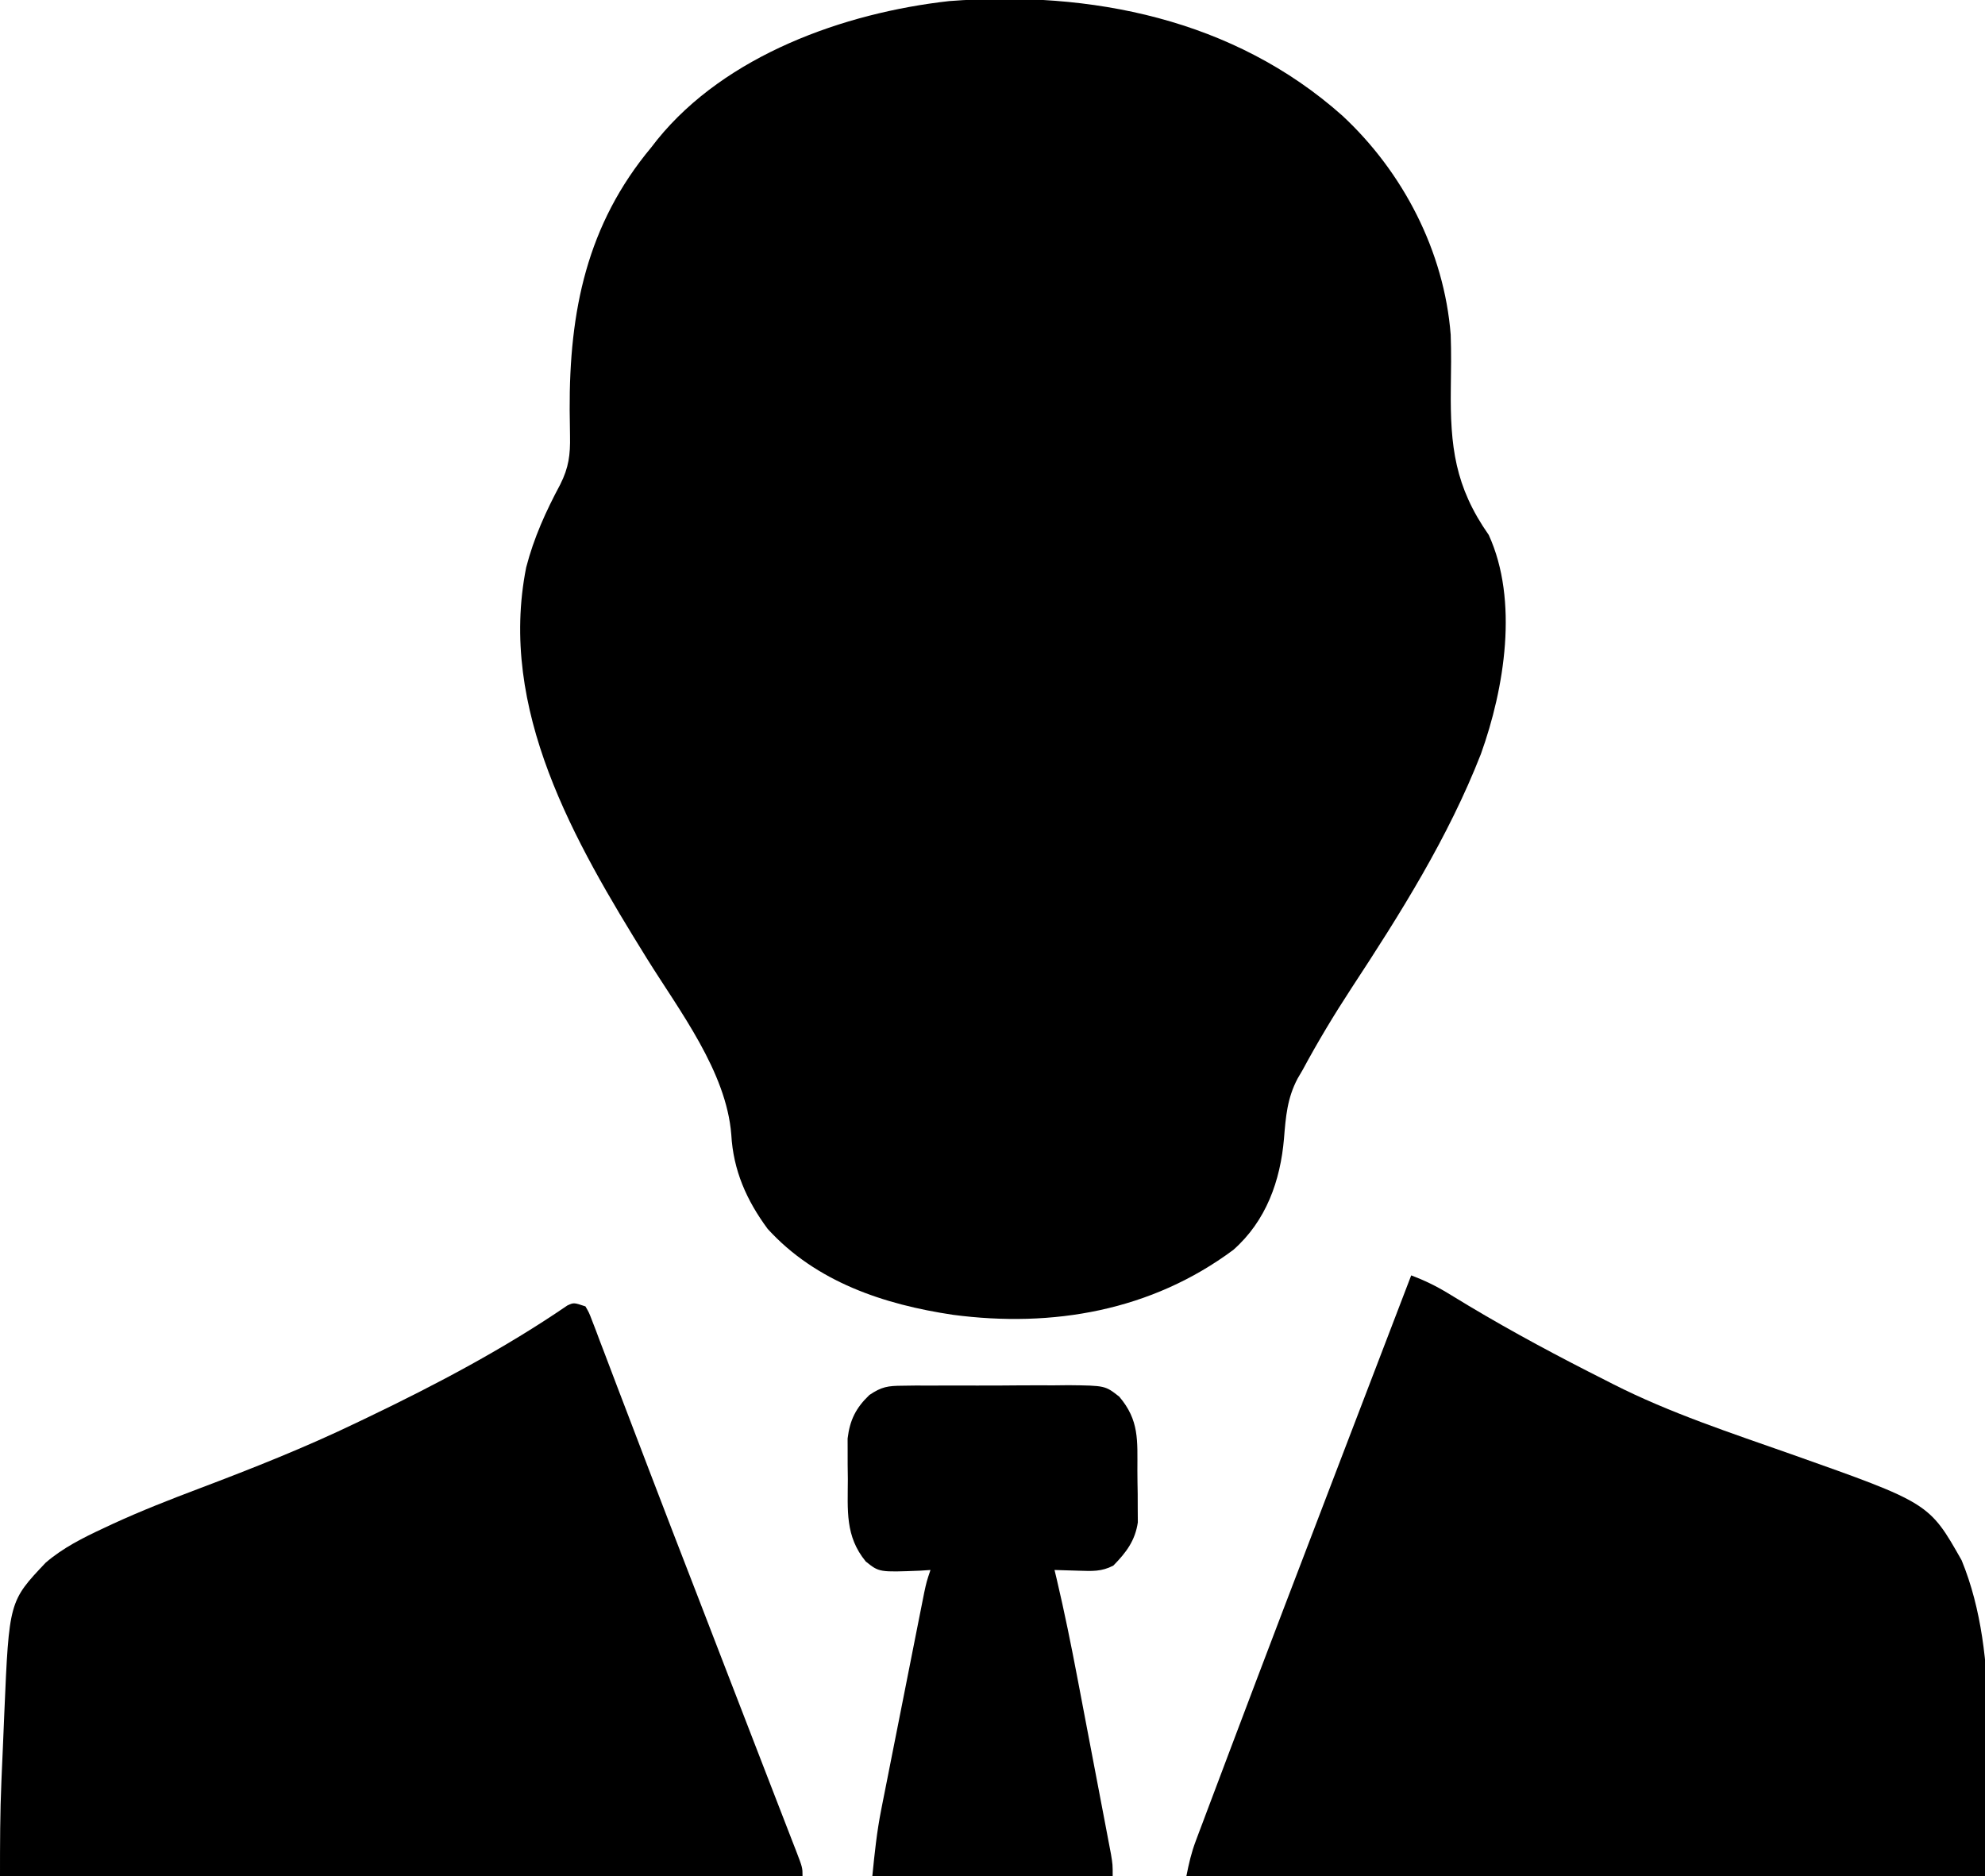 <?xml version="1.0" encoding="UTF-8"?>
<svg version="1.1" xmlns="http://www.w3.org/2000/svg" width="512" height="484">
<path d="M0 0 C15.703 14.576 26.298 35.056 27.972 56.539 C28.143 61.157 28.073 65.774 28.003 70.394 C27.834 85.341 29.052 95.717 37.789 108.191 C45.524 125.114 41.86 147.735 35.763 164.701 C27.318 186.293 15.043 205.792 2.383 225.09 C-2.118 231.975 -6.314 238.946 -10.211 246.191 C-10.64 246.925 -11.069 247.658 -11.512 248.414 C-14.194 253.477 -14.57 258.266 -15.023 263.879 C-15.946 274.773 -19.632 285.153 -28.09 292.613 C-49.215 308.33 -74.659 312.763 -100.4 309.367 C-118.211 306.714 -135.751 300.887 -148.211 287.191 C-153.678 279.782 -157.071 272.088 -157.586 262.879 C-158.864 246.583 -170.993 230.915 -179.398 217.379 C-198.113 187.197 -217.769 153.269 -210.492 116.566 C-208.501 108.877 -205.421 102.119 -201.699 95.152 C-199.516 90.809 -199.094 87.522 -199.184 82.676 C-199.198 81.597 -199.212 80.519 -199.226 79.408 C-199.242 78.264 -199.257 77.12 -199.273 75.941 C-199.389 50.484 -194.874 28.143 -178.211 8.191 C-177.702 7.537 -177.193 6.882 -176.668 6.207 C-159.019 -15.581 -128.519 -26.488 -101.398 -29.527 C-64.839 -32.351 -27.986 -24.9 0 0 Z " fill="#000000" transform="translate(346.211,29.809)"/>
<path d="M0 0 C3.382 1.275 6.41 2.734 9.492 4.617 C10.351 5.136 11.209 5.655 12.094 6.189 C13.011 6.745 13.929 7.302 14.875 7.875 C26.344 14.736 38.065 20.992 50 27 C50.67 27.342 51.34 27.684 52.03 28.037 C66.751 35.519 82.599 40.687 98.141 46.172 C133.607 58.727 133.607 58.727 141.977 73.508 C152.285 98.61 148 130.097 148 155 C80.02 155 12.04 155 -58 155 C-57.33 151.651 -56.737 149.007 -55.567 145.899 C-55.274 145.114 -54.981 144.328 -54.678 143.519 C-54.357 142.67 -54.035 141.82 -53.703 140.945 C-53.192 139.583 -53.192 139.583 -52.671 138.194 C-51.534 135.169 -50.392 132.147 -49.25 129.125 C-48.442 126.979 -47.634 124.834 -46.826 122.688 C-37.738 98.573 -28.533 74.502 -19.316 50.436 C-17.983 46.955 -16.65 43.474 -15.318 39.993 C-10.215 26.661 -5.109 13.33 0 0 Z " fill="#000000" transform="translate(364,329)"/>
<path d="M0 0 C0.934 1.597 0.934 1.597 1.736 3.707 C2.201 4.906 2.201 4.906 2.675 6.129 C3.005 7.014 3.336 7.9 3.676 8.812 C4.212 10.209 4.212 10.209 4.759 11.633 C5.954 14.751 7.133 17.876 8.312 21 C9.153 23.201 9.994 25.401 10.837 27.601 C12.632 32.292 14.422 36.984 16.208 41.679 C20.38 52.634 24.618 63.565 28.848 74.498 C31.161 80.48 33.467 86.465 35.773 92.449 C38.709 100.065 41.648 107.679 44.597 115.289 C46.029 118.987 47.458 122.685 48.887 126.383 C49.54 128.071 50.194 129.759 50.849 131.446 C51.733 133.722 52.613 135.999 53.492 138.277 C53.75 138.939 54.009 139.601 54.275 140.282 C56 144.772 56 144.772 56 147 C-12.31 147 -80.62 147 -151 147 C-151 138.764 -150.993 130.609 -150.633 122.395 C-150.593 121.464 -150.554 120.533 -150.513 119.574 C-150.429 117.632 -150.343 115.691 -150.255 113.749 C-150.125 110.808 -150.006 107.866 -149.887 104.924 C-148.651 76.084 -148.651 76.084 -139.203 66.102 C-134.7 62.245 -129.619 59.713 -124.289 57.223 C-123.547 56.875 -122.804 56.527 -122.04 56.169 C-114.644 52.755 -107.093 49.806 -99.476 46.929 C-85.767 41.74 -72.209 36.372 -59 30 C-58.09 29.565 -57.18 29.131 -56.242 28.683 C-38.493 20.167 -20.923 10.9 -4.656 -0.235 C-3 -1 -3 -1 0 0 Z " fill="#000000" transform="translate(151,337)"/>
<path d="M0 0 C1.141 -0.016 2.283 -0.032 3.459 -0.048 C4.683 -0.043 5.907 -0.038 7.168 -0.033 C9.067 -0.042 9.067 -0.042 11.005 -0.052 C13.681 -0.059 16.355 -0.058 19.031 -0.043 C22.449 -0.026 25.865 -0.049 29.283 -0.084 C32.557 -0.112 35.831 -0.102 39.106 -0.095 C40.328 -0.109 41.55 -0.122 42.809 -0.136 C52.267 -0.032 52.267 -0.032 55.897 2.823 C61.074 8.907 60.576 14.07 60.574 21.896 C60.578 23.895 60.615 25.894 60.653 27.893 C60.656 29.164 60.66 30.435 60.664 31.744 C60.673 32.902 60.681 34.061 60.689 35.254 C59.987 39.995 57.683 43.025 54.375 46.397 C51.323 47.994 48.872 47.824 45.453 47.721 C43.798 47.671 43.798 47.671 42.109 47.621 C41.15 47.592 40.191 47.563 39.203 47.533 C39.386 48.298 39.569 49.064 39.757 49.852 C41.758 58.357 43.493 66.895 45.121 75.479 C45.386 76.865 45.651 78.252 45.916 79.639 C46.464 82.514 47.011 85.39 47.557 88.266 C48.256 91.951 48.96 95.634 49.665 99.318 C50.21 102.168 50.752 105.017 51.294 107.868 C51.553 109.227 51.812 110.587 52.073 111.946 C52.434 113.836 52.792 115.726 53.149 117.616 C53.456 119.226 53.456 119.226 53.768 120.868 C54.203 123.533 54.203 123.533 54.203 126.533 C33.743 126.533 13.283 126.533 -7.797 126.533 C-7.203 120.596 -6.647 115.159 -5.506 109.387 C-5.318 108.427 -5.318 108.427 -5.126 107.447 C-4.719 105.372 -4.305 103.298 -3.89 101.225 C-3.602 99.767 -3.315 98.308 -3.027 96.85 C-2.428 93.815 -1.826 90.78 -1.222 87.746 C-0.447 83.857 0.321 79.968 1.088 76.078 C1.68 73.076 2.274 70.074 2.869 67.073 C3.153 65.638 3.437 64.203 3.721 62.768 C4.116 60.77 4.514 58.772 4.912 56.774 C5.138 55.638 5.364 54.503 5.596 53.333 C6.203 50.533 6.203 50.533 7.203 47.533 C6.335 47.591 5.466 47.649 4.571 47.709 C-6.02 48.124 -6.02 48.124 -9.484 45.346 C-14.837 38.835 -14.13 32.168 -14.109 24.096 C-14.125 22.881 -14.141 21.666 -14.158 20.414 C-14.159 19.238 -14.159 18.062 -14.16 16.85 C-14.163 15.782 -14.166 14.714 -14.169 13.614 C-13.592 8.841 -12.026 5.706 -8.547 2.388 C-5.378 0.251 -3.782 0.023 0 0 Z " fill="#000000" transform="translate(232.797,357.467)"/>
</svg>
